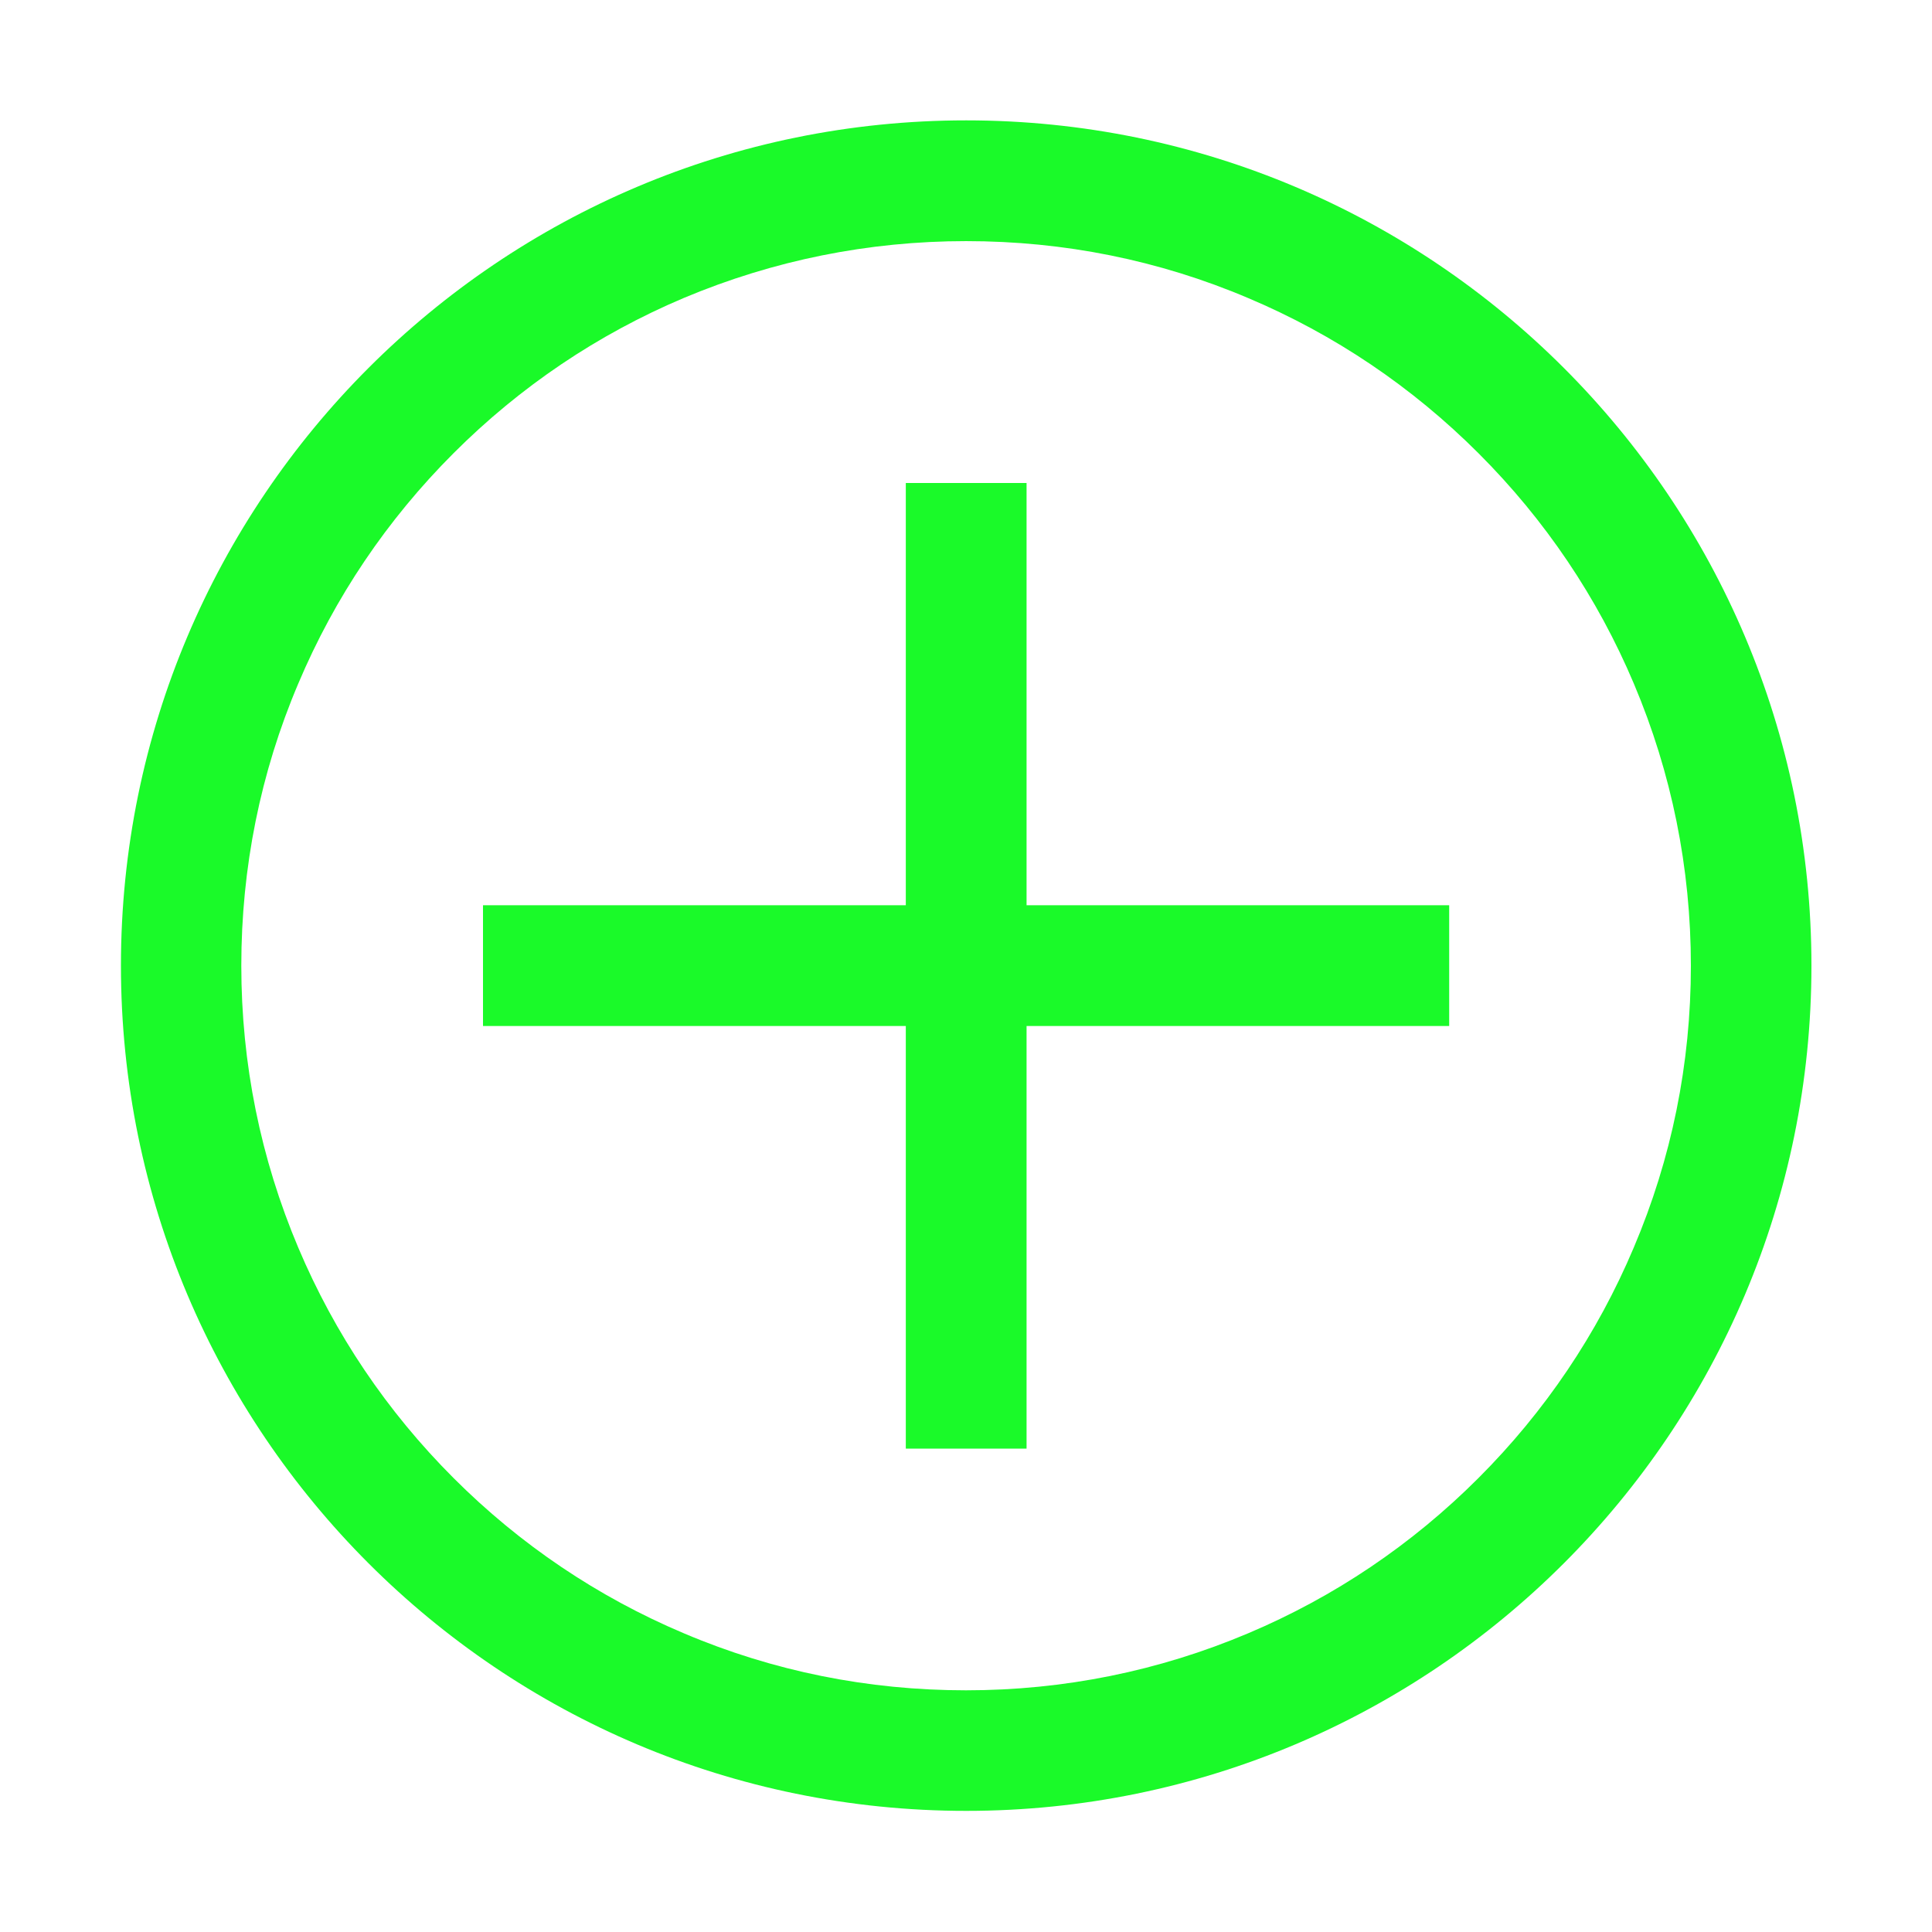 <svg t="1665810246105" class="icon" viewBox="0 0 1024 1024" version="1.1" xmlns="http://www.w3.org/2000/svg" p-id="4541" width="16" height="16"><path d="M512.1 127.8c51.9 0 102.2 10.1 149.5 30.2 45.7 19.3 86.8 47 122.1 82.3s63 76.4 82.3 122.1c20 47.3 30.2 97.6 30.2 149.5S886 614 865.9 661.3c-19.3 45.7-47 86.8-82.3 122.1s-76.4 63-122.1 82.3c-47.3 20-97.6 30.2-149.5 30.2s-102.2-10.1-149.5-30.2c-45.7-19.3-86.8-47-122.1-82.3s-63-76.4-82.3-122.1c-20-47.3-30.2-97.6-30.2-149.5s10.1-102.2 30.2-149.5c19.3-45.7 47-86.8 82.3-122.1s76.4-63 122.1-82.3c47.4-19.9 97.7-30.1 149.6-30.1m0-64c-247.4 0-448 200.6-448 448s200.6 448 448 448 448-200.6 448-448-200.6-448-448-448z" p-id="4542" fill="#1afa29"></path><path d="M768.1 479.8h-224V256h-64v223.8H256v64h224.1v224h64v-224h224z" p-id="4543" fill="#1afa29"></path></svg>
